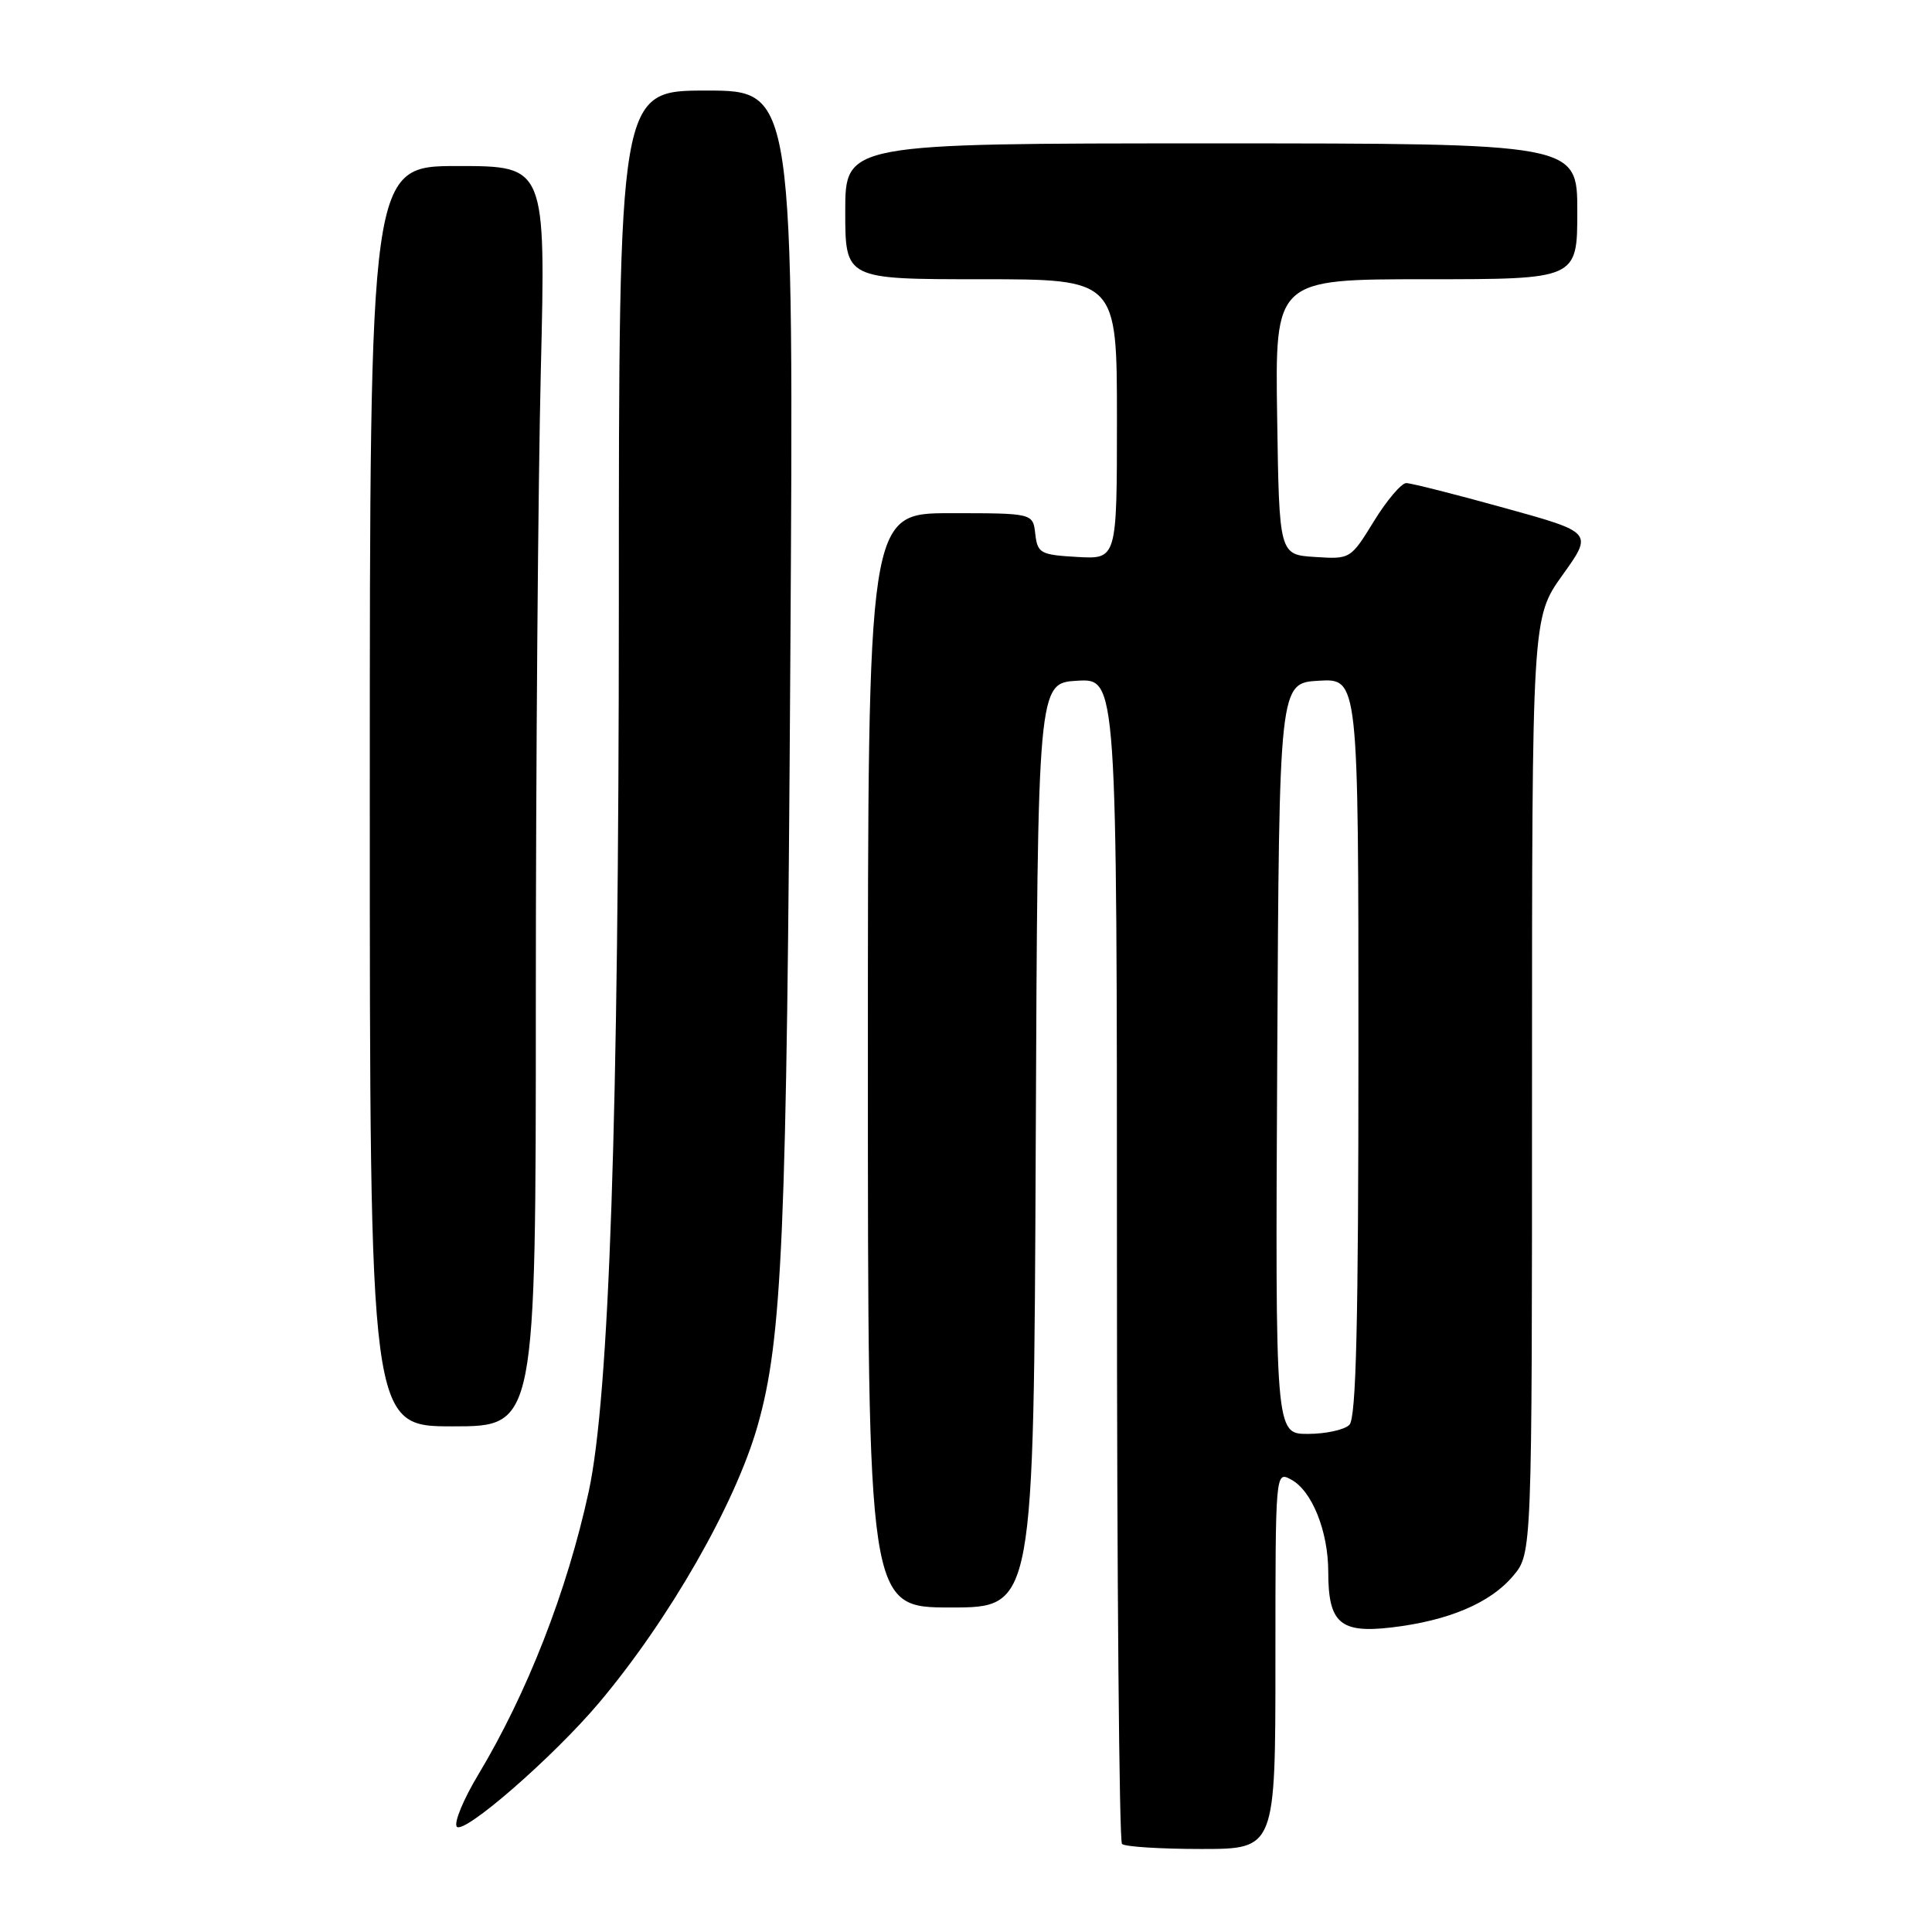 <?xml version="1.0" encoding="UTF-8" standalone="no"?>
<!DOCTYPE svg PUBLIC "-//W3C//DTD SVG 1.1//EN" "http://www.w3.org/Graphics/SVG/1.1/DTD/svg11.dtd" >
<svg xmlns="http://www.w3.org/2000/svg" xmlns:xlink="http://www.w3.org/1999/xlink" version="1.1" viewBox="0 0 256 256">
 <g >
 <path fill="currentColor"
d=" M 169.00 219.96 C 169.00 194.93 169.00 194.93 171.08 196.05 C 173.84 197.52 176.00 202.90 176.00 208.28 C 176.00 215.06 177.57 216.44 184.35 215.65 C 191.93 214.76 197.48 212.41 200.50 208.81 C 203.00 205.85 203.00 205.85 203.00 143.85 C 203.00 81.85 203.00 81.85 207.04 76.20 C 211.09 70.55 211.09 70.55 199.29 67.29 C 192.81 65.49 186.98 64.02 186.34 64.01 C 185.70 64.01 183.77 66.27 182.06 69.05 C 178.97 74.08 178.93 74.11 174.23 73.80 C 169.50 73.50 169.50 73.50 169.23 55.25 C 168.95 37.00 168.95 37.00 188.98 37.00 C 209.00 37.00 209.00 37.00 209.00 28.00 C 209.00 19.00 209.00 19.00 160.50 19.00 C 112.00 19.00 112.00 19.00 112.00 28.00 C 112.00 37.00 112.00 37.00 130.00 37.00 C 148.00 37.00 148.00 37.00 148.00 55.55 C 148.00 74.10 148.00 74.10 142.75 73.80 C 137.85 73.52 137.48 73.31 137.18 70.75 C 136.87 68.00 136.87 68.00 125.93 68.00 C 115.00 68.00 115.00 68.00 115.00 140.50 C 115.00 213.00 115.00 213.00 125.99 213.00 C 136.98 213.00 136.98 213.00 137.24 151.75 C 137.50 90.50 137.50 90.50 142.75 90.20 C 148.00 89.90 148.00 89.90 148.00 166.78 C 148.00 209.07 148.30 243.97 148.67 244.33 C 149.03 244.70 153.76 245.00 159.17 245.00 C 169.00 245.00 169.00 245.00 169.00 219.96 Z  M 79.39 225.61 C 88.67 214.59 97.44 199.27 100.38 188.94 C 103.67 177.40 104.25 163.87 104.72 87.75 C 105.19 12.00 105.19 12.00 93.59 12.00 C 82.00 12.00 82.00 12.00 82.00 80.25 C 81.99 147.95 80.73 185.07 78.01 197.63 C 75.13 210.87 69.87 224.34 63.32 235.24 C 61.42 238.40 60.16 241.45 60.51 242.02 C 61.29 243.28 73.30 232.84 79.39 225.61 Z  M 71.00 132.66 C 71.00 101.68 71.30 64.10 71.66 49.16 C 72.32 22.00 72.32 22.00 60.66 22.00 C 49.00 22.00 49.00 22.00 49.00 105.50 C 49.00 189.00 49.00 189.00 60.00 189.00 C 71.00 189.00 71.00 189.00 71.00 132.66 Z  M 169.24 140.25 C 169.50 90.50 169.50 90.50 174.75 90.20 C 180.00 89.90 180.00 89.90 180.00 138.75 C 180.00 175.41 179.70 187.90 178.80 188.80 C 178.14 189.46 175.66 190.00 173.29 190.00 C 168.98 190.00 168.98 190.00 169.24 140.25 Z "/>
</g>
</svg>
